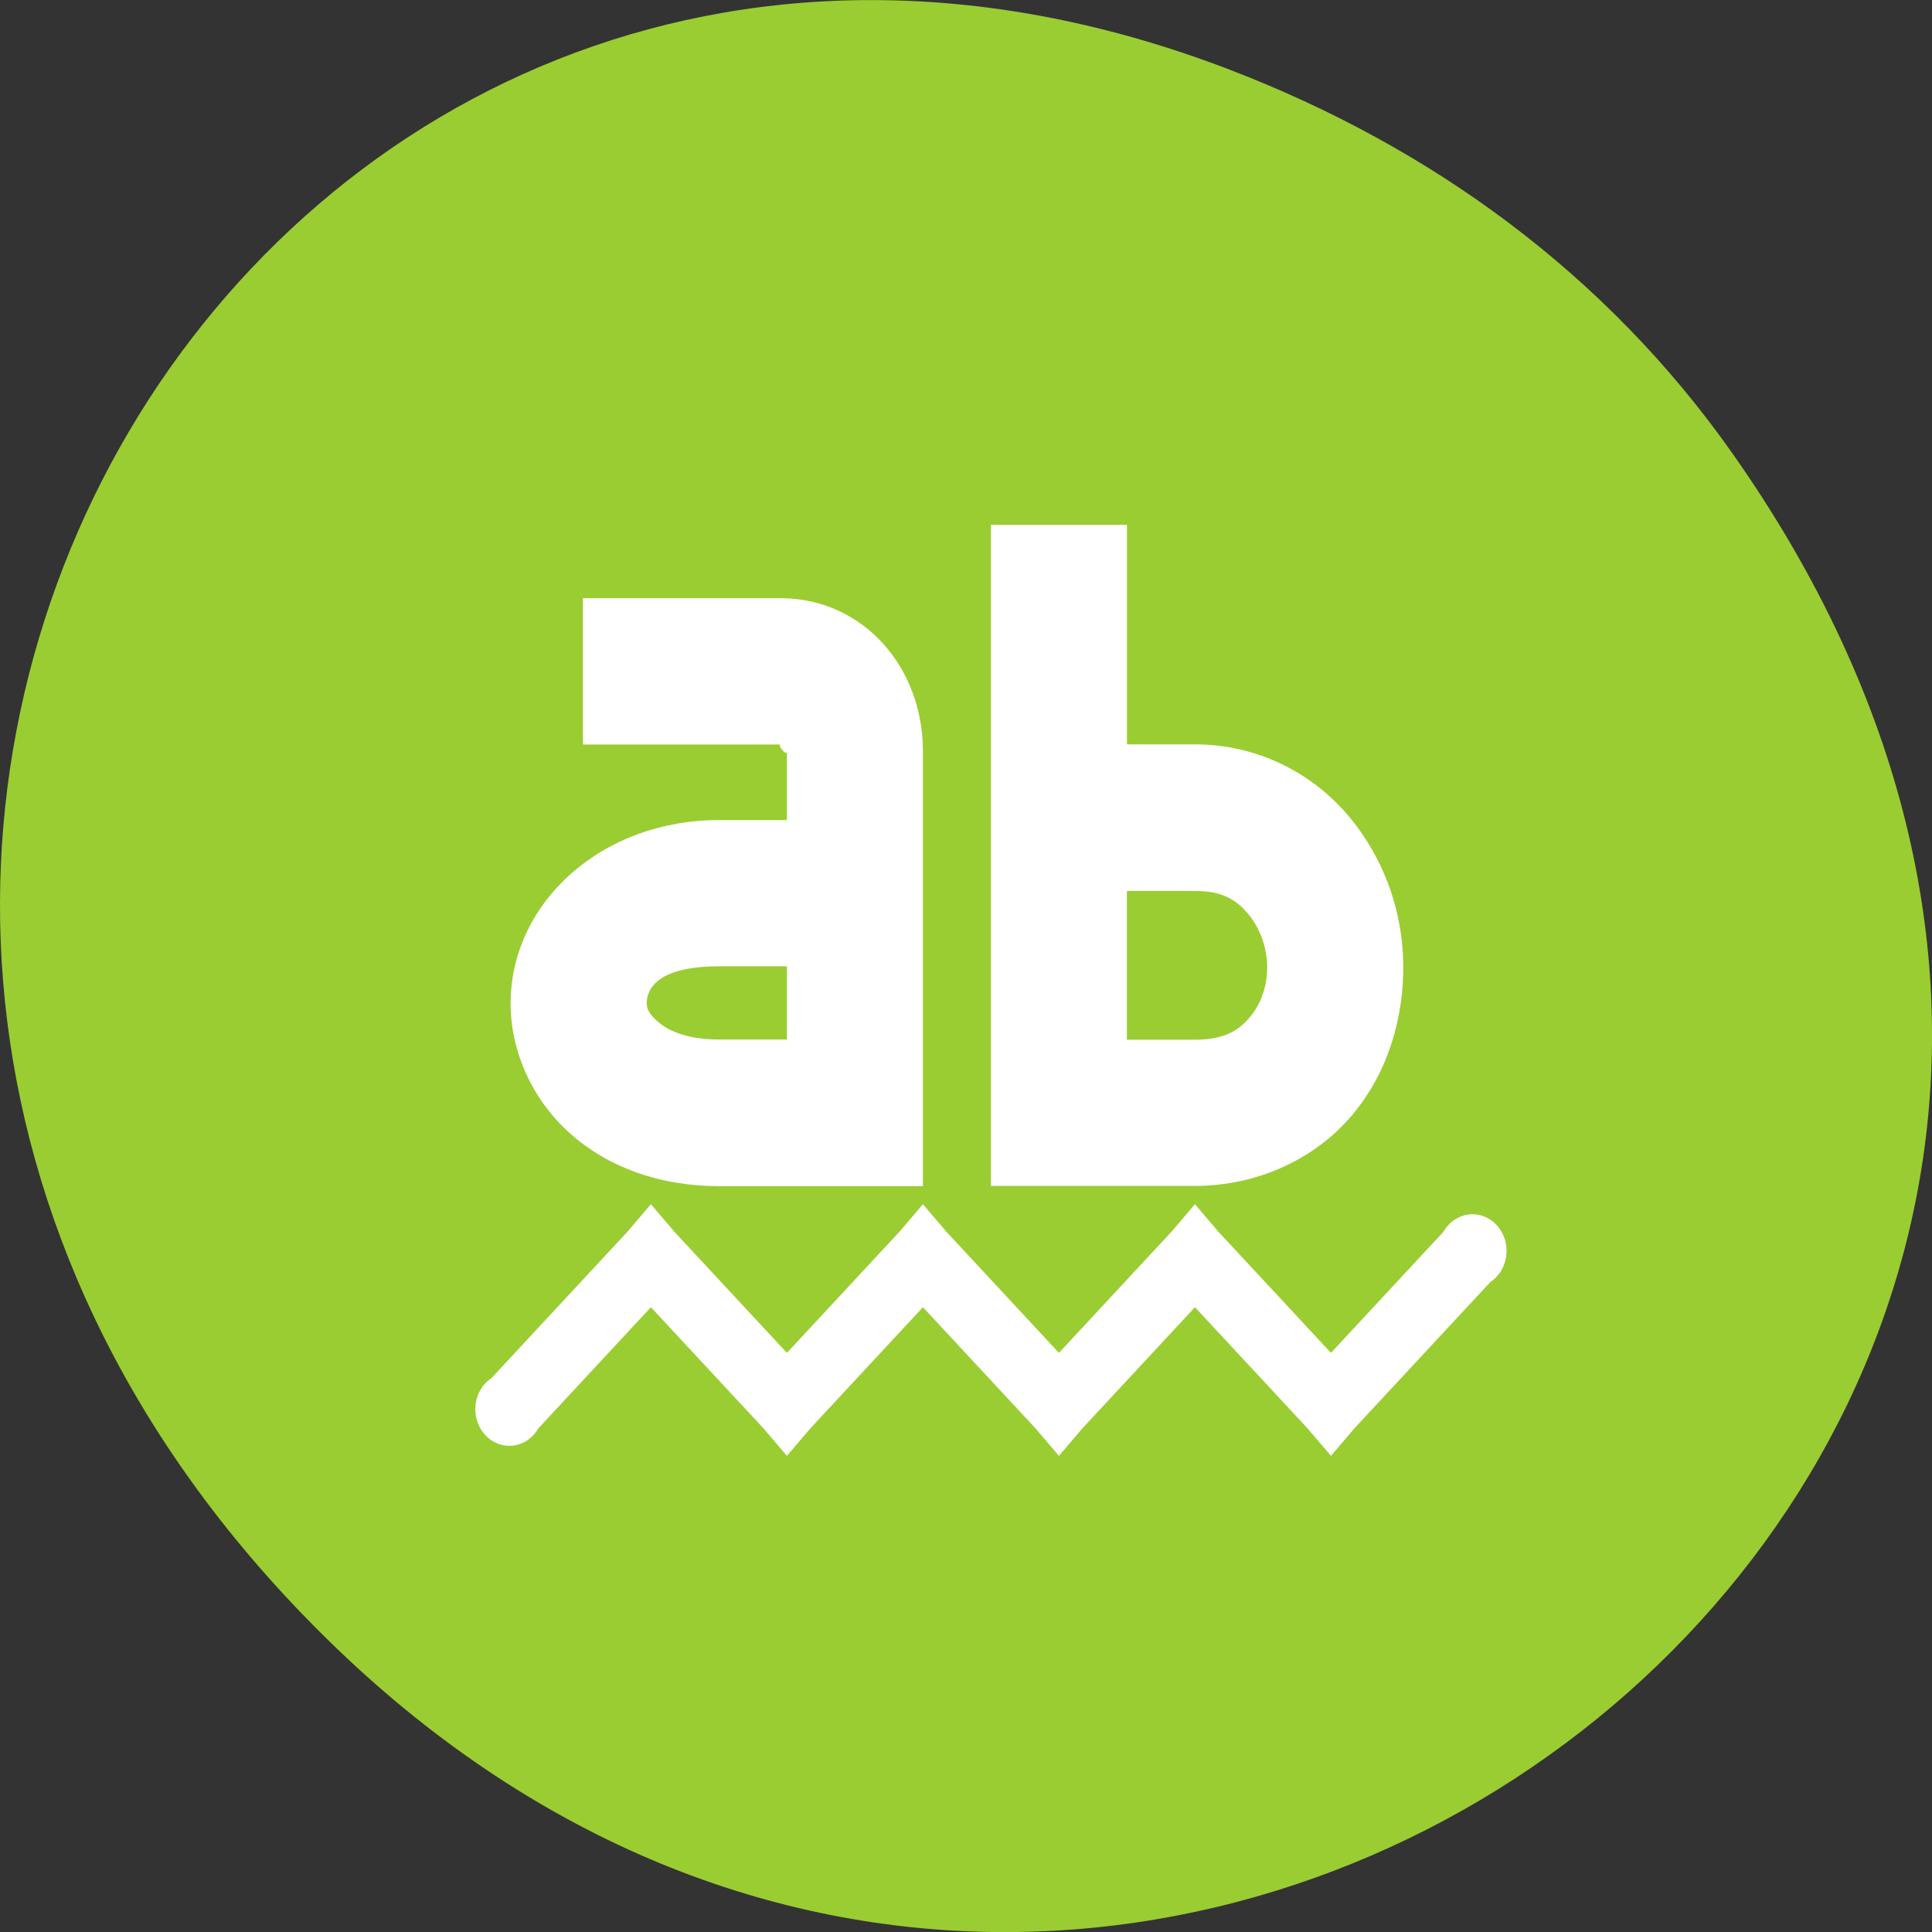<svg xmlns="http://www.w3.org/2000/svg" viewBox="0 0 256 256"><rect x="0" y="0" width="256" height="256" fill="#333333" stroke="none"/><defs><clipPath><path d="m 171 132 h 54.625 v 24 h -54.625"/></clipPath><clipPath><path d="m 148 97 h 77.63 v 24 h -77.62"/></clipPath><clipPath><path d="m 74 56.824 h 129 v 139.69 h -129"/></clipPath><clipPath><path d="m 27.707 56.824 h 82.29 v 139.69 h -82.29"/></clipPath><filter style="color-interpolation-filters:sRGB"><feBlend mode="darken" in2="BackgroundImage"/></filter></defs><g transform="translate(0 -796.36)" style="color:#000"><path d="m 229.63 856.54 c 92.05 130.93 -77.948 263.6 -186.39 156.91 -102.17 -100.51 -7.449 -256.68 119.69 -207.86 26.526 10.185 49.802 26.914 66.7 50.948 z" style="fill:#9acd32"/><g transform="matrix(9.011 0 0 9.699 -5221.23 448.86)" style="fill:#fff;enable-background:new"><path d="m 588 44 v 2 h 2.906 c -0.055 0 0.094 0.171 0.094 0.094 v 0.938 h -1 c -1.716 0 -3.038 1.11 -3.063 2.469 -0.012 0.679 0.319 1.353 0.875 1.813 0.556 0.459 1.31 0.719 2.188 0.719 h 2 h 1 v -1 v -4.938 c 0 -1.161 -0.882 -2.078 -2.063 -2.094 h -0.031 h -2.906 z m 2 5.03 h 1 v 1 h -1 c -0.519 0 -0.78 -0.146 -0.906 -0.25 -0.126 -0.104 -0.158 -0.178 -0.156 -0.25 0.003 -0.144 0.093 -0.5 1.063 -0.5 z"/><path d="m 594 43 v 8.03 v 1 h 1 h 2 c 0.939 0 1.782 -0.382 2.313 -0.969 0.53 -0.586 0.76 -1.333 0.75 -2.063 -0.01 -0.73 -0.286 -1.454 -0.813 -2.031 c -0.527 -0.577 -1.329 -0.969 -2.25 -0.969 h -1 v -3 h -2 z m 2 5 h 1 c 0.422 0 0.62 0.135 0.781 0.313 0.162 0.177 0.278 0.443 0.281 0.719 0.004 0.276 -0.098 0.52 -0.25 0.688 -0.152 0.168 -0.354 0.313 -0.813 0.313 h -1 v -2.031 z"/><path d="m 589 52.28 l -0.344 0.375 l -2 2 a 0.5 0.5 0 1 0 0.688 0.688 l 1.656 -1.656 l 1.656 1.656 l 0.344 0.375 l 0.344 -0.375 l 1.656 -1.656 l 1.656 1.656 l 0.344 0.375 l 0.344 -0.375 l 1.656 -1.656 l 1.656 1.656 l 0.344 0.375 l 0.344 -0.375 l 2 -2 a 0.5 0.5 0 1 0 -0.688 -0.688 l -1.656 1.656 l -1.656 -1.656 l -0.344 -0.375 l -0.344 0.375 l -1.656 1.656 l -1.656 -1.656 l -0.344 -0.375 l -0.344 0.375 l -1.656 1.656 l -1.656 -1.656 l -0.344 -0.375 z"/></g></g></svg>